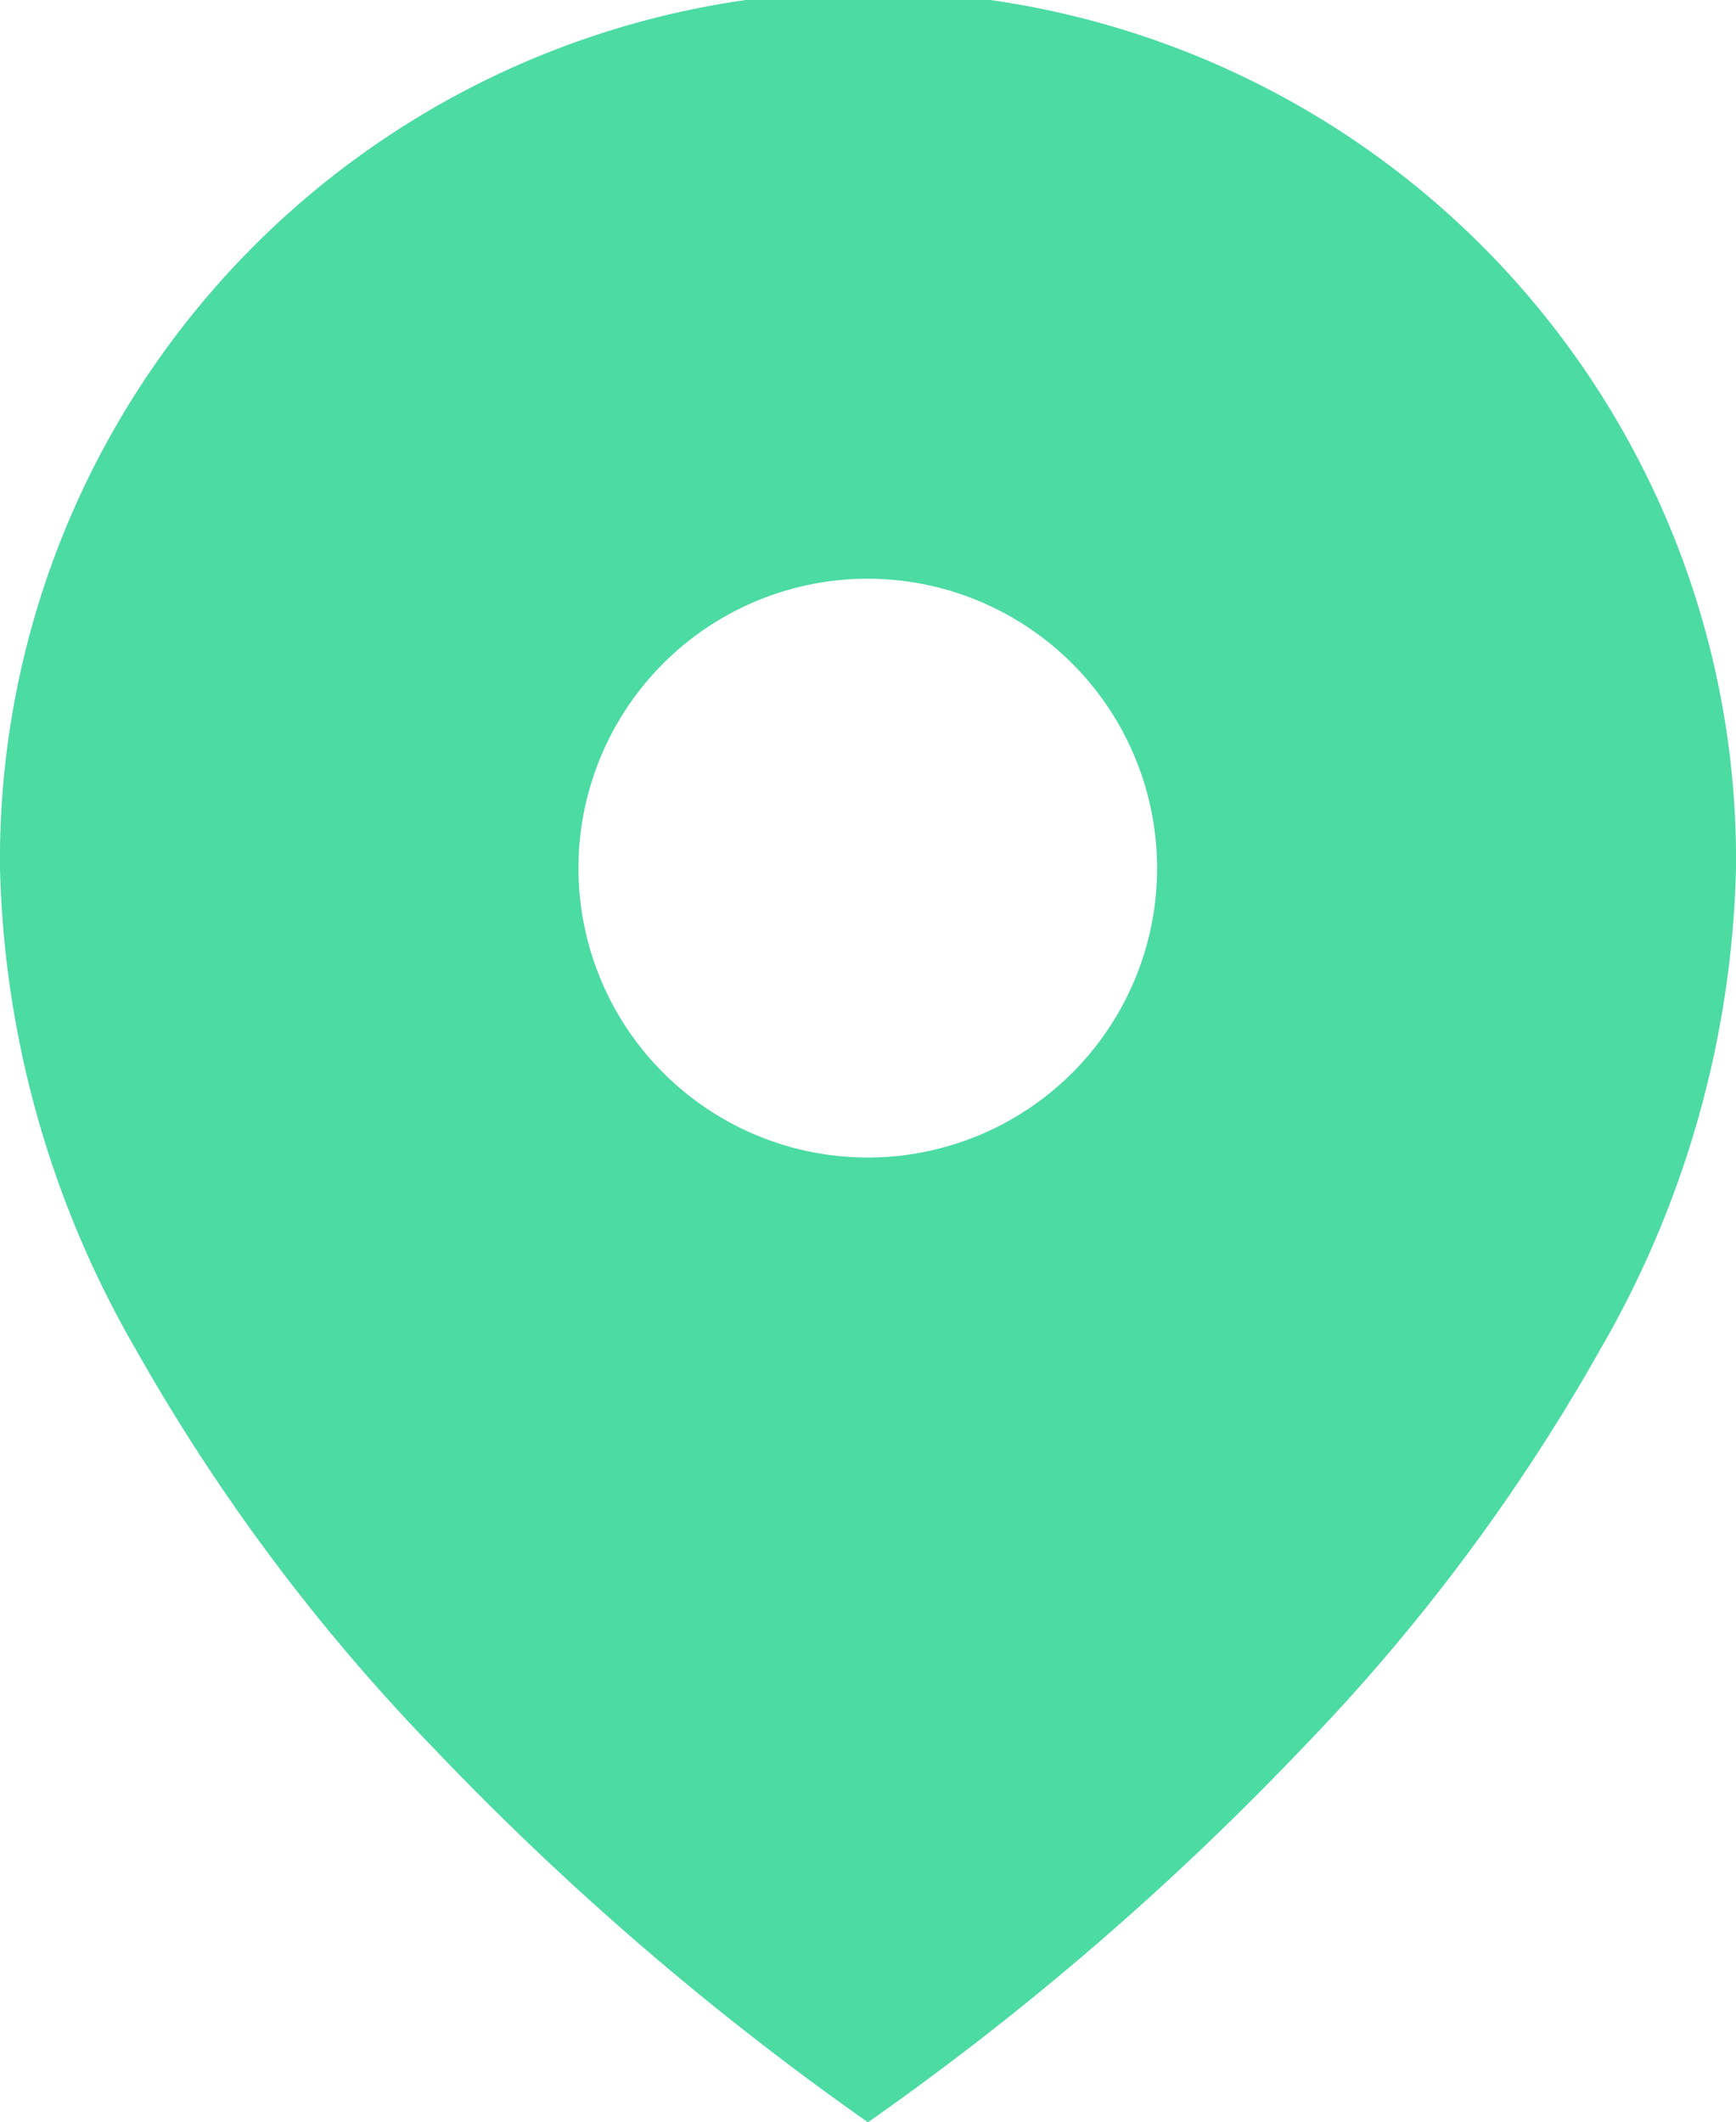 <svg id="Icon_feather-map-pin" data-name="Icon feather-map-pin" xmlns="http://www.w3.org/2000/svg" width="20.155" height="24.632" viewBox="0 0 20.155 24.632">
  <path id="Subtraction_3" data-name="Subtraction 3" d="M10.076,24.632h0a33.758,33.758,0,0,1-5.037-4.337,22.6,22.6,0,0,1-3.464-4.636A11.69,11.69,0,0,1,0,10.078a10.078,10.078,0,1,1,20.155,0,11.69,11.69,0,0,1-1.574,5.581,22.583,22.583,0,0,1-3.465,4.636,33.632,33.632,0,0,1-5.038,4.337h0Zm0-17.915a3.359,3.359,0,1,0,3.358,3.361A3.363,3.363,0,0,0,10.077,6.717Z" fill="#4bdba3"/>
</svg>
